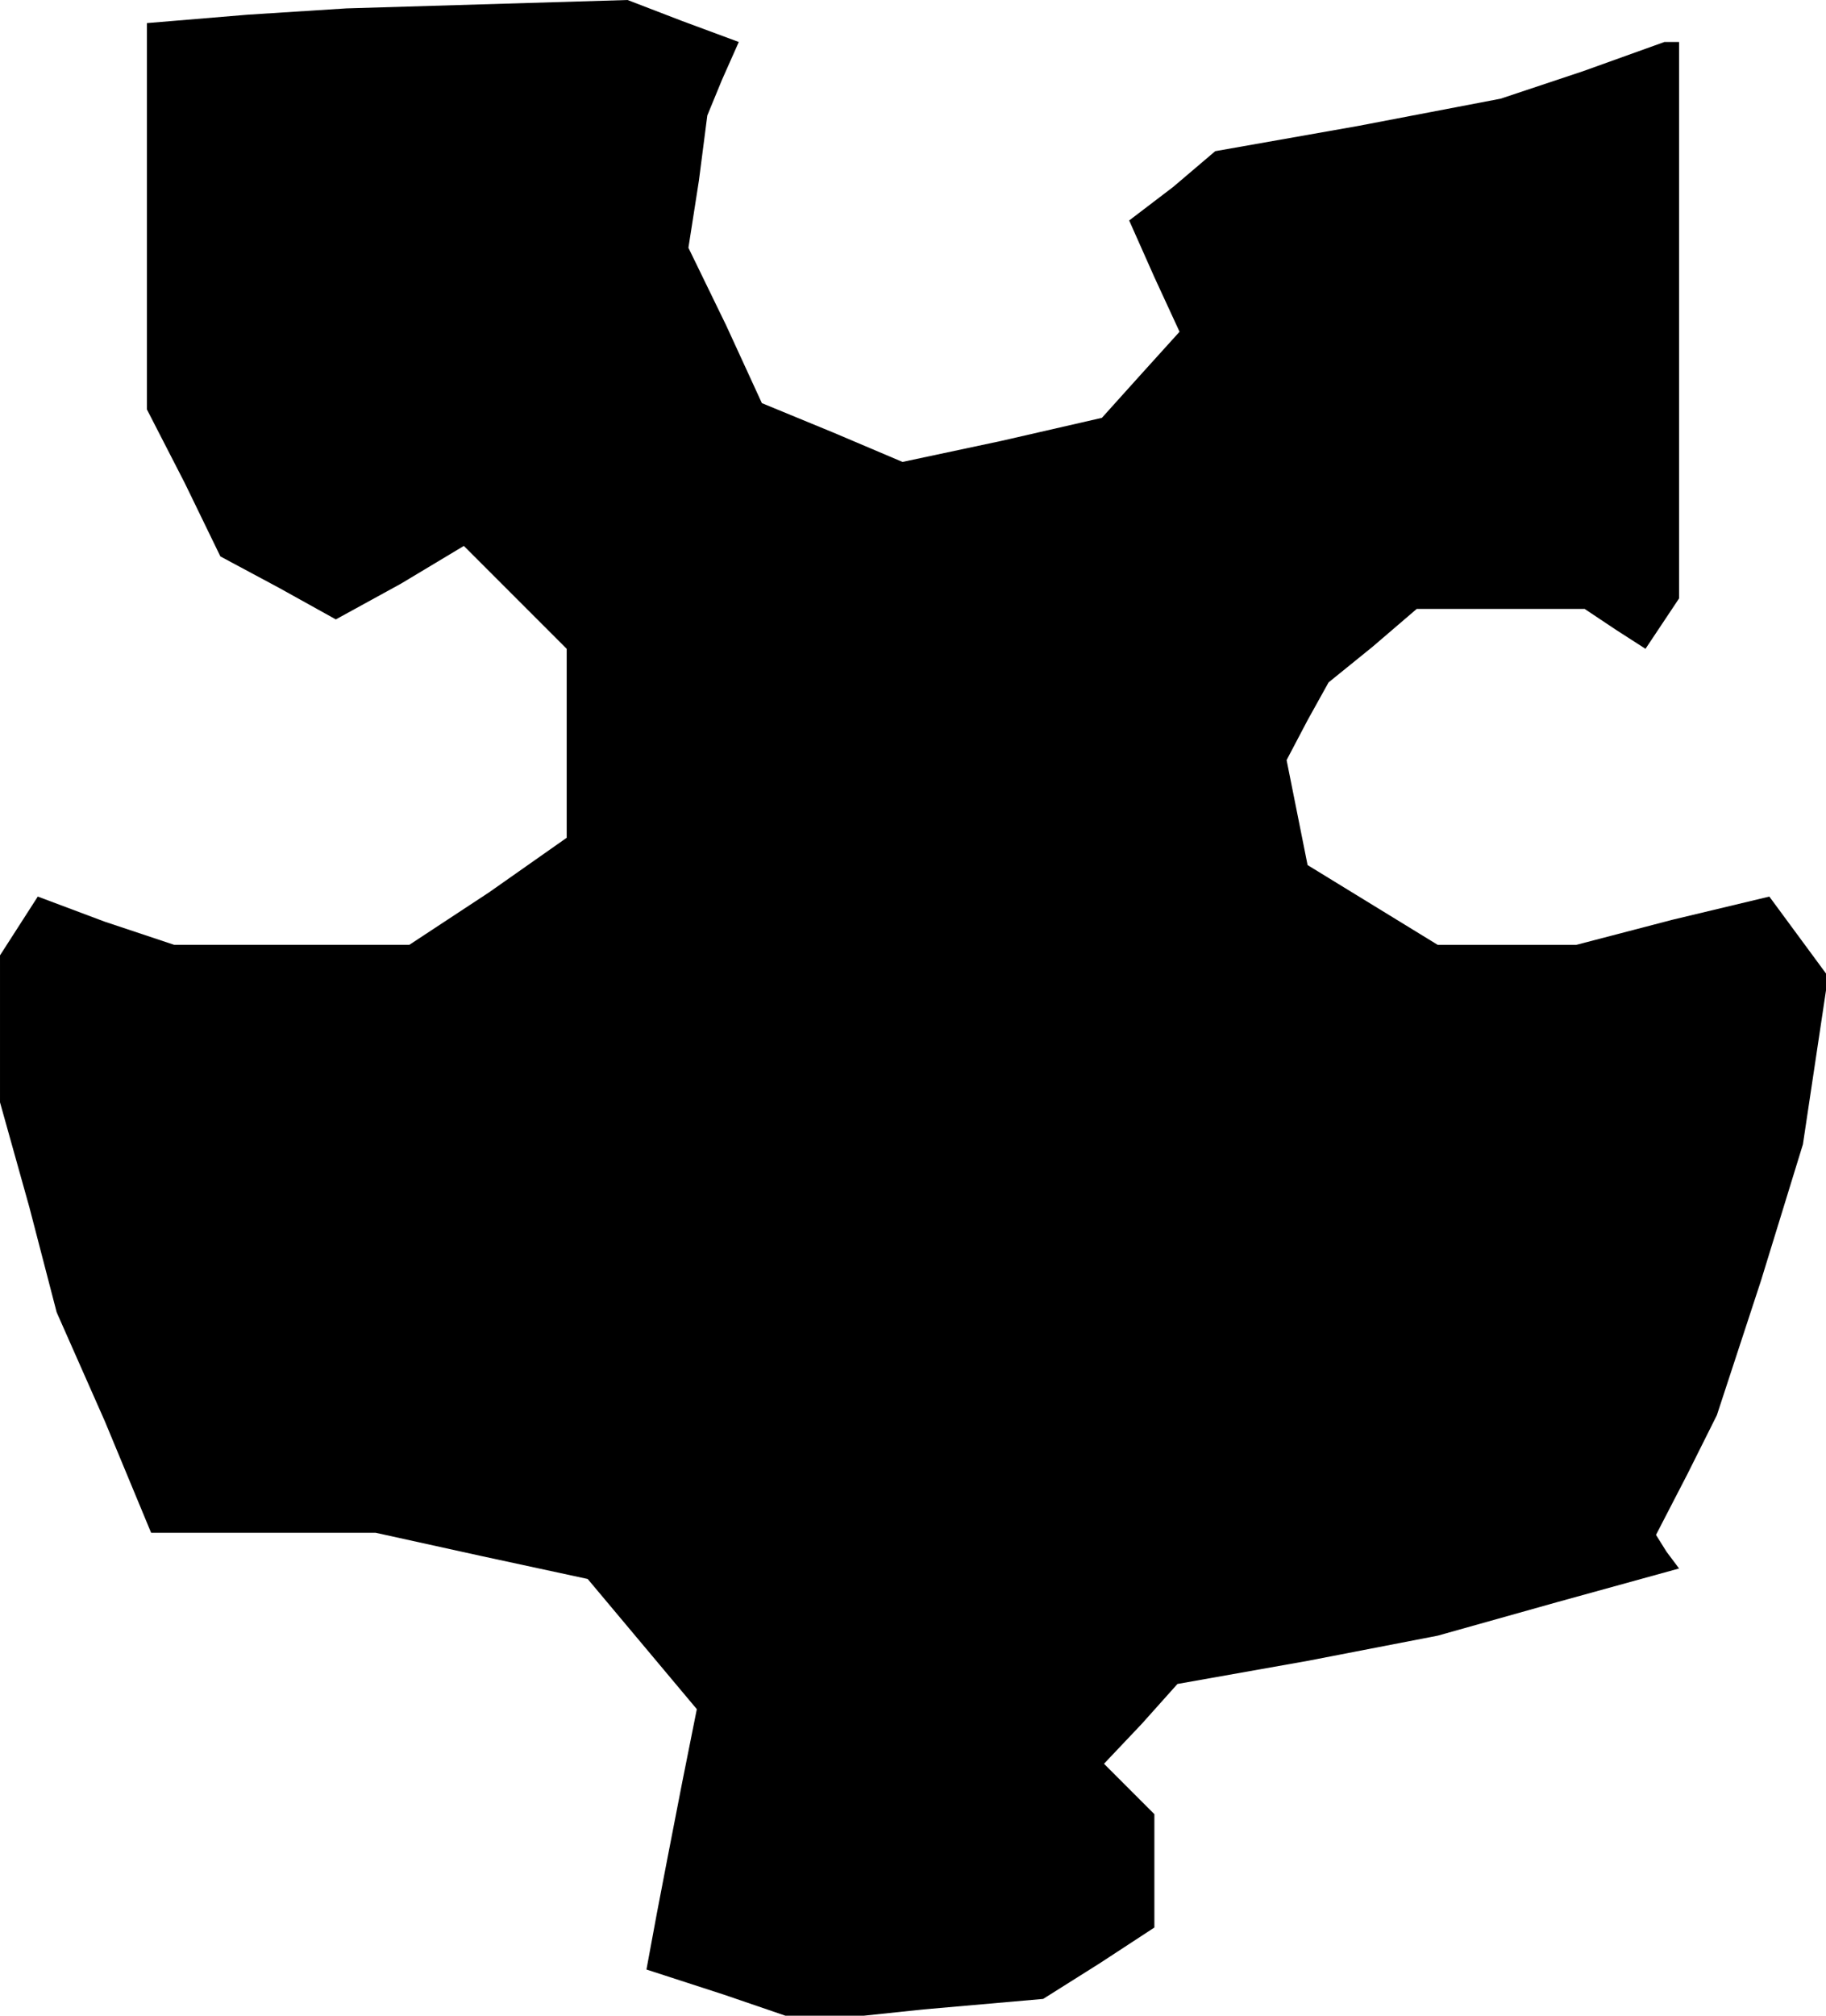 <?xml version="1.0" standalone="no"?>
<!DOCTYPE svg PUBLIC "-//W3C//DTD SVG 20010904//EN"
 "http://www.w3.org/TR/2001/REC-SVG-20010904/DTD/svg10.dtd">
<svg version="1.0" xmlns="http://www.w3.org/2000/svg"
 width="87pt" height="96pt" viewBox="0 0 87 96"
 preserveAspectRatio="xMidYMid meet">
<g transform="translate(0,96) scale(0.1,-0.1)"
fill="#000000" stroke="none">
<path d="M118 953 l-48 -4 0 -92 0 -92 18 -35 17 -35 28 -15 27 -15 31 17 30
18 25 -25 24 -24 0 -45 0 -45 -37 -26 -38 -25 -56 0 -56 0 -33 11 -32 12 -9
-14 -9 -14 0 -35 0 -35 14 -50 13 -50 23 -52 22 -53 54 0 53 0 50 -11 51 -11
26 -31 26 -31 -7 -35 -7 -36 -5 -26 -5 -27 37 -12 38 -13 57 6 57 5 27 17 26
17 0 27 0 27 -12 12 -12 12 18 19 17 19 62 11 62 12 57 16 58 16 -6 8 -5 8 15
29 14 28 21 64 20 65 6 40 6 40 -14 19 -14 19 -46 -11 -46 -12 -33 0 -33 0
-31 19 -31 19 -5 25 -5 25 10 19 10 18 21 17 21 18 40 0 40 0 15 -10 14 -9 8
12 8 12 0 133 0 132 -4 0 -3 0 -39 -14 -39 -13 -68 -13 -68 -12 -20 -17 -21
-16 12 -27 12 -26 -19 -21 -18 -20 -48 -11 -47 -10 -33 14 -34 14 -17 37 -18
37 5 32 4 31 7 17 8 18 -27 10 -26 10 -67 -2 -67 -2 -47 -3z"/>
</g>
</svg>
